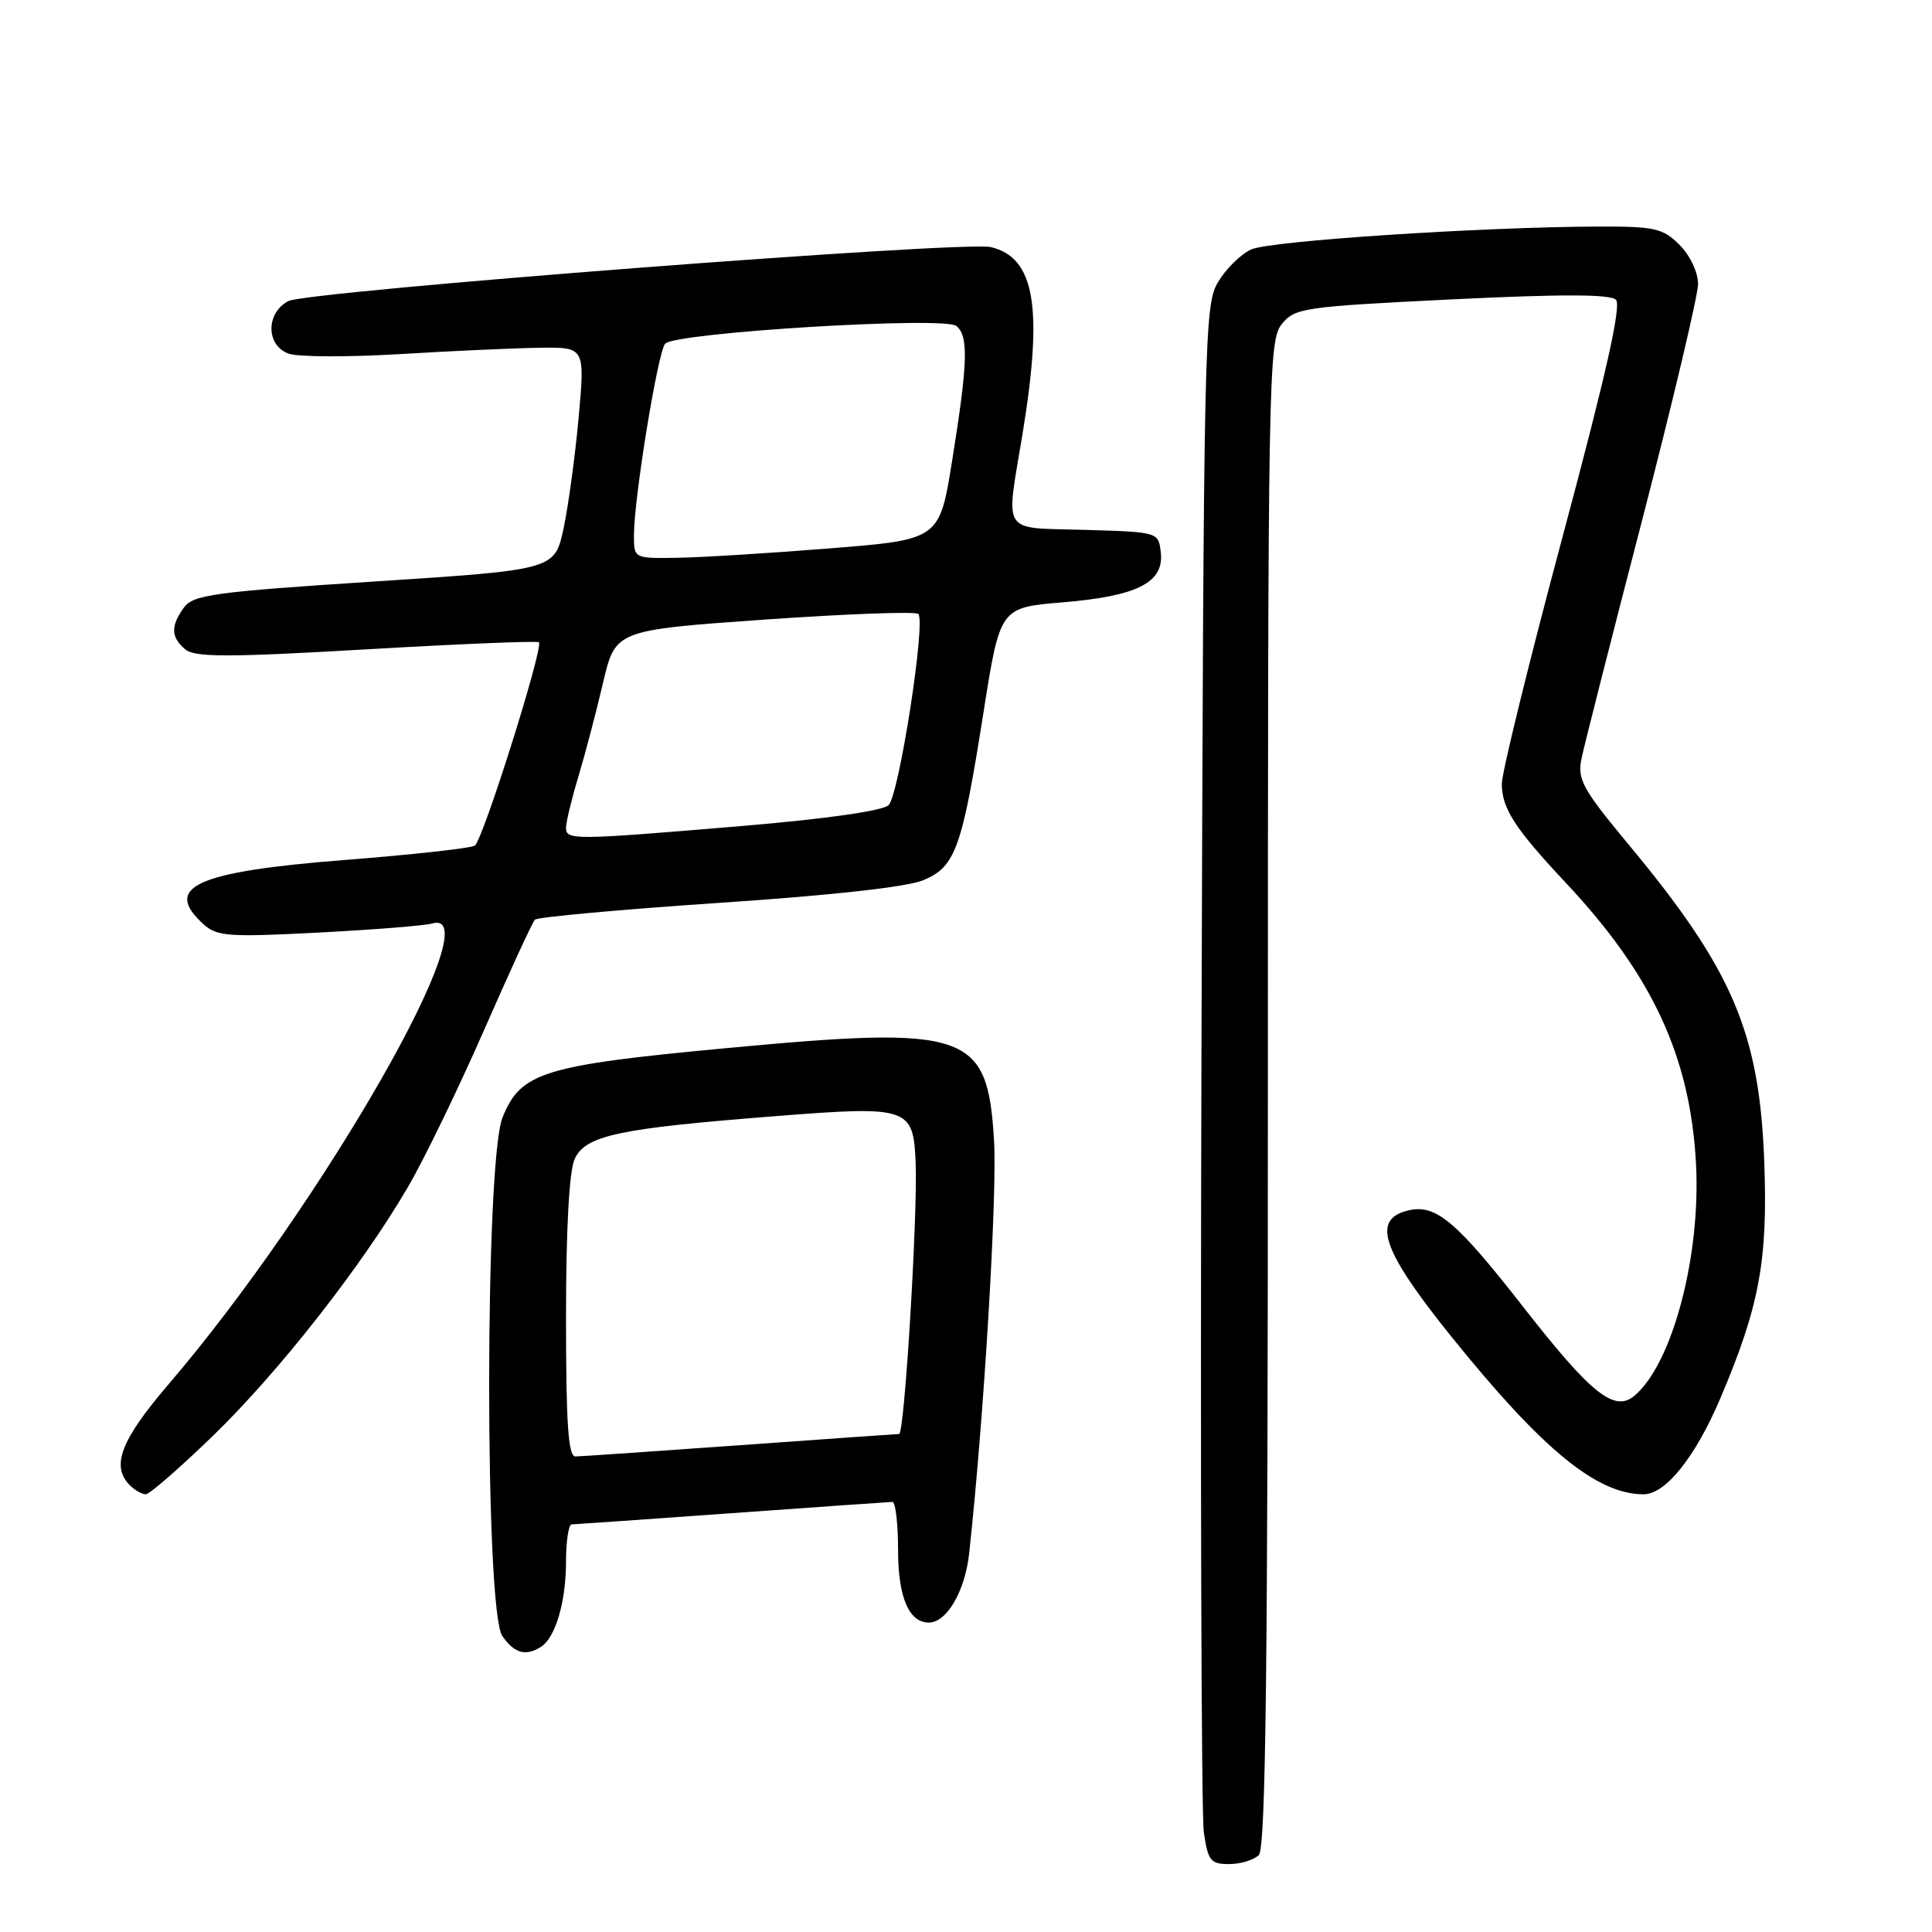 <?xml version="1.0" encoding="UTF-8" standalone="no"?>
<!DOCTYPE svg PUBLIC "-//W3C//DTD SVG 1.1//EN" "http://www.w3.org/Graphics/SVG/1.1/DTD/svg11.dtd" >
<svg xmlns="http://www.w3.org/2000/svg" xmlns:xlink="http://www.w3.org/1999/xlink" version="1.1" viewBox="0 0 256 256">
 <g >
 <path fill="currentColor"
d=" M 166.80 245.80 C 167.72 244.88 168.00 221.11 168.00 144.91 C 168.00 49.68 168.08 45.12 169.84 42.95 C 171.58 40.80 172.68 40.64 192.37 39.67 C 206.91 38.96 213.37 38.97 214.12 39.72 C 214.87 40.47 212.80 49.67 207.09 70.97 C 202.64 87.57 199.00 102.37 199.00 103.85 C 199.00 107.12 200.72 109.77 207.50 117.00 C 218.91 129.17 223.92 139.93 224.72 154.00 C 225.42 166.32 221.61 180.76 216.54 184.97 C 213.91 187.15 210.83 184.69 201.95 173.32 C 192.89 161.71 190.22 159.48 186.51 160.41 C 181.71 161.61 183.14 165.72 192.34 177.14 C 204.38 192.09 211.59 198.00 217.78 198.00 C 220.71 198.00 224.63 193.09 227.96 185.27 C 233.12 173.13 234.25 167.06 233.78 154.08 C 233.16 136.86 229.61 128.52 215.81 111.92 C 209.71 104.57 208.99 103.28 209.55 100.56 C 209.89 98.88 213.51 84.64 217.59 68.93 C 221.66 53.21 225.00 39.13 225.00 37.63 C 225.00 36.07 223.95 33.86 222.55 32.45 C 220.33 30.24 219.29 30.00 211.80 30.02 C 196.37 30.07 168.29 31.91 165.80 33.05 C 164.44 33.66 162.47 35.59 161.42 37.34 C 159.57 40.39 159.49 44.01 159.20 139.50 C 159.04 193.95 159.18 240.41 159.51 242.75 C 160.06 246.57 160.40 247.00 162.86 247.00 C 164.37 247.00 166.14 246.46 166.80 245.80 Z  M 71.69 218.21 C 73.60 217.00 75.00 212.24 75.00 206.93 C 75.00 204.22 75.34 201.99 75.75 201.99 C 76.16 201.98 85.72 201.31 97.00 200.50 C 108.28 199.69 117.84 199.02 118.25 199.01 C 118.66 199.01 119.00 201.89 119.00 205.43 C 119.00 211.63 120.44 215.00 123.07 215.00 C 125.45 215.00 127.87 210.85 128.42 205.83 C 130.37 187.98 132.16 158.26 131.71 151.03 C 130.84 136.75 128.31 135.88 96.29 138.88 C 71.95 141.16 68.98 142.08 66.58 148.10 C 64.24 153.94 64.22 213.45 66.56 216.78 C 68.17 219.09 69.66 219.50 71.69 218.21 Z  M 28.22 190.25 C 36.98 181.75 47.90 167.82 54.03 157.33 C 56.20 153.62 60.73 144.27 64.12 136.54 C 67.50 128.82 70.54 122.21 70.88 121.86 C 71.22 121.52 82.17 120.52 95.21 119.64 C 110.12 118.65 120.20 117.53 122.35 116.63 C 126.62 114.84 127.47 112.46 130.35 94.20 C 132.52 80.50 132.52 80.50 140.84 79.81 C 150.72 78.99 154.27 77.18 153.81 73.19 C 153.50 70.50 153.50 70.50 143.75 70.21 C 132.50 69.88 133.26 71.05 135.49 57.50 C 138.25 40.71 137.13 34.13 131.29 32.74 C 127.74 31.89 40.64 38.59 38.19 39.90 C 35.20 41.50 35.24 45.78 38.25 46.86 C 39.49 47.31 46.12 47.33 53.00 46.92 C 59.88 46.50 68.20 46.13 71.51 46.08 C 77.51 46.00 77.51 46.00 76.68 55.25 C 76.22 60.34 75.32 66.97 74.68 70.00 C 73.50 75.50 73.50 75.50 49.63 77.05 C 28.43 78.43 25.61 78.81 24.38 80.49 C 22.59 82.95 22.64 84.45 24.56 86.05 C 25.84 87.11 30.19 87.11 48.59 86.04 C 60.95 85.32 71.22 84.90 71.41 85.11 C 72.03 85.81 63.96 111.41 62.91 112.05 C 62.36 112.40 54.61 113.25 45.70 113.95 C 25.95 115.50 21.50 117.52 26.97 122.47 C 28.74 124.08 30.29 124.19 42.22 123.57 C 49.53 123.19 56.29 122.65 57.25 122.37 C 65.35 120.03 42.61 159.76 22.28 183.49 C 16.00 190.82 14.68 194.28 17.20 196.80 C 17.86 197.46 18.81 198.00 19.31 198.00 C 19.82 198.00 23.82 194.51 28.22 190.25 Z  M 75.00 174.55 C 75.00 162.85 75.42 155.18 76.14 153.59 C 77.58 150.44 81.87 149.53 102.81 147.89 C 120.44 146.51 121.03 146.71 121.33 154.11 C 121.60 161.15 119.85 190.00 119.14 190.01 C 118.79 190.02 109.28 190.69 98.00 191.50 C 86.72 192.31 76.94 192.98 76.25 192.99 C 75.29 193.00 75.00 188.65 75.00 174.55 Z  M 75.00 109.68 C 75.00 108.96 75.73 105.92 76.63 102.93 C 77.53 99.94 79.00 94.35 79.90 90.50 C 81.54 83.50 81.54 83.50 101.29 82.10 C 112.15 81.34 121.33 81.00 121.68 81.35 C 122.70 82.37 119.13 105.30 117.75 106.68 C 116.98 107.44 109.50 108.51 98.19 109.46 C 75.93 111.33 75.00 111.34 75.00 109.68 Z  M 84.00 70.94 C 84.00 66.03 87.17 46.59 88.14 45.54 C 89.50 44.06 125.16 41.89 126.72 43.19 C 128.36 44.54 128.25 48.03 126.17 61.00 C 124.49 71.50 124.49 71.50 109.99 72.66 C 102.02 73.30 92.91 73.86 89.75 73.91 C 84.00 74.00 84.00 74.00 84.00 70.94 Z "/>
</g>
</svg>